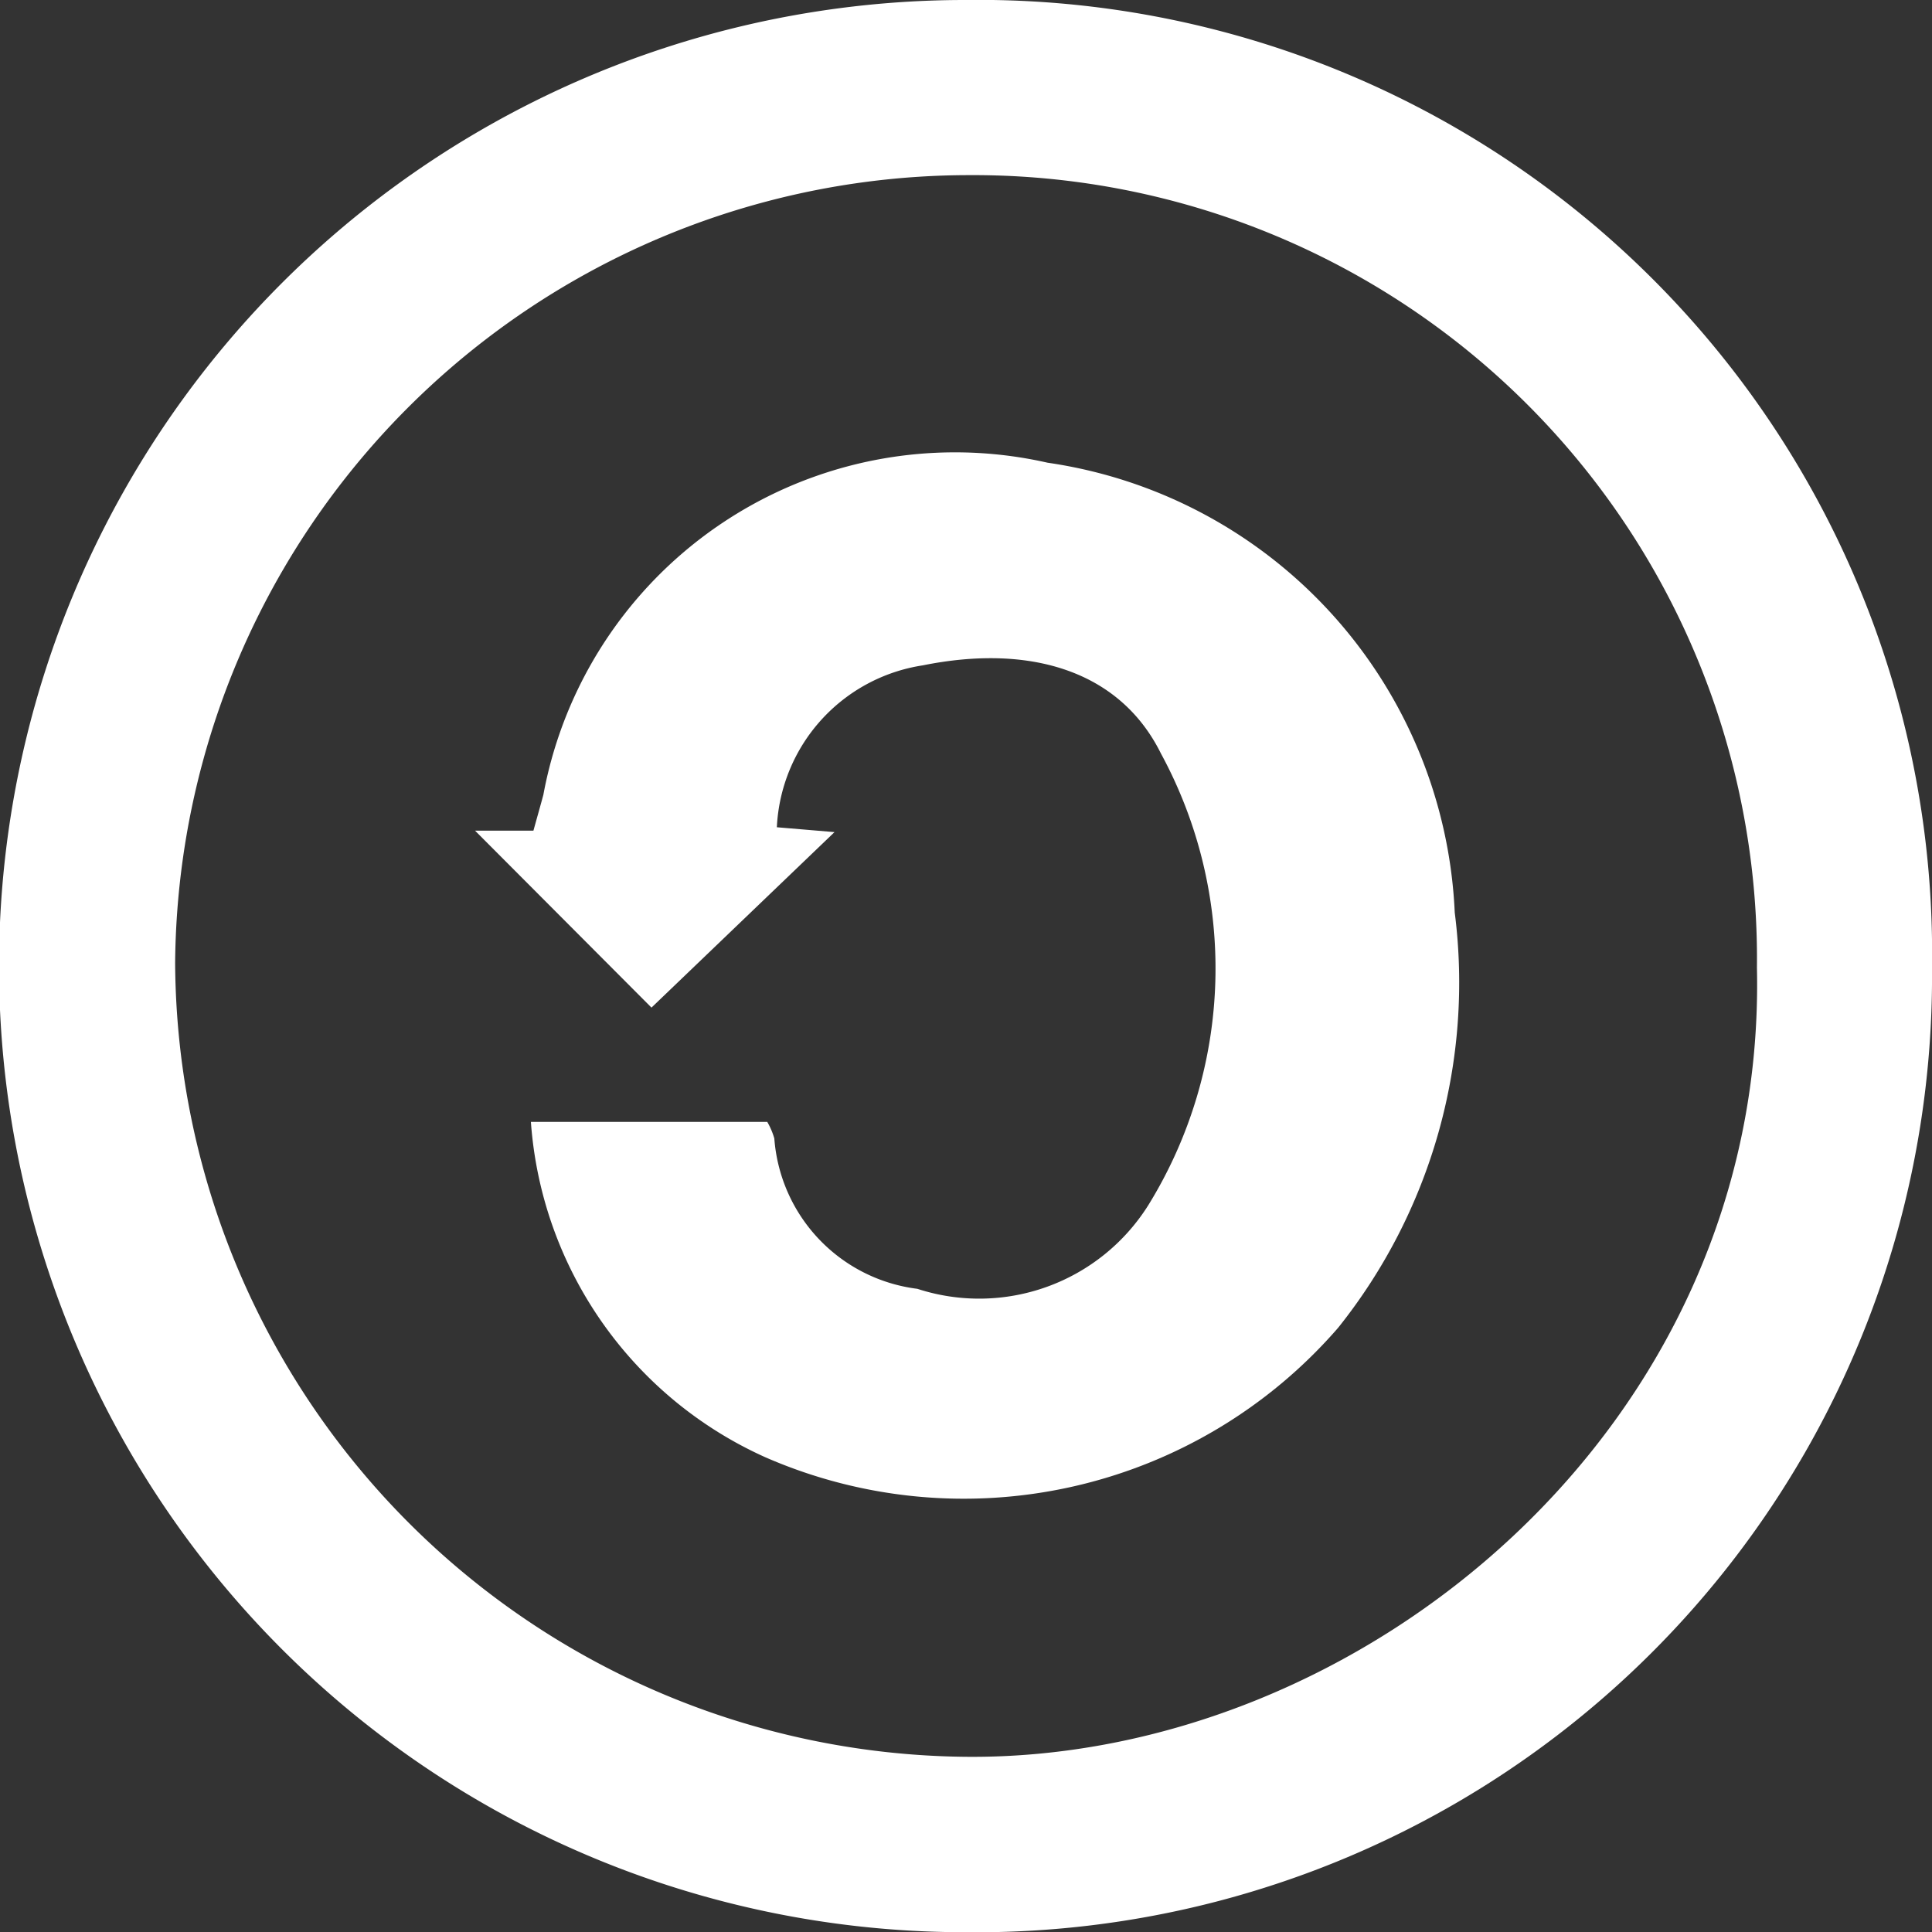 <svg xmlns="http://www.w3.org/2000/svg" width="27.446" height="27.446" viewBox="0 0 27.446 27.446"><rect x="0" y="0" width="27.446" height="27.446" fill="#333333" stroke="none"/><defs><style>.cls-1{fill:#fff;}</style></defs><g id="Layer_2" data-name="Layer 2"><g id="Layer_1-2" data-name="Layer 1"><path class="cls-1" d="M13.705,0A13.545,13.545,0,0,1,27.446,13.749a13.579,13.579,0,0,1-13.73,13.7A13.723,13.723,0,0,1,13.705,0ZM24.959,13.745A11.131,11.131,0,0,0,13.782,2.488,11.285,11.285,0,0,0,2.488,13.676,11.341,11.341,0,0,0,13.711,24.957C19.331,25.016,25.105,20.269,24.959,13.745Z"/><path class="cls-1" d="M7.542,15.938H10.9a1.041,1.041,0,0,1,.1.235,2.327,2.327,0,0,0,2.032,2.136,2.837,2.837,0,0,0,3.282-1.19,6.4,6.4,0,0,0,.178-6.415c-.581-1.172-1.851-1.561-3.382-1.252a2.445,2.445,0,0,0-2.074,2.3l.819.069-2.6,2.493L6.748,11.8h.83c.057-.206.1-.356.141-.509a5.947,5.947,0,0,1,7.162-4.718,6.761,6.761,0,0,1,5.785,6.39,7.852,7.852,0,0,1-1.657,5.9,7.039,7.039,0,0,1-8.134,1.84A5.665,5.665,0,0,1,7.542,15.938Z"/></g></g></svg>